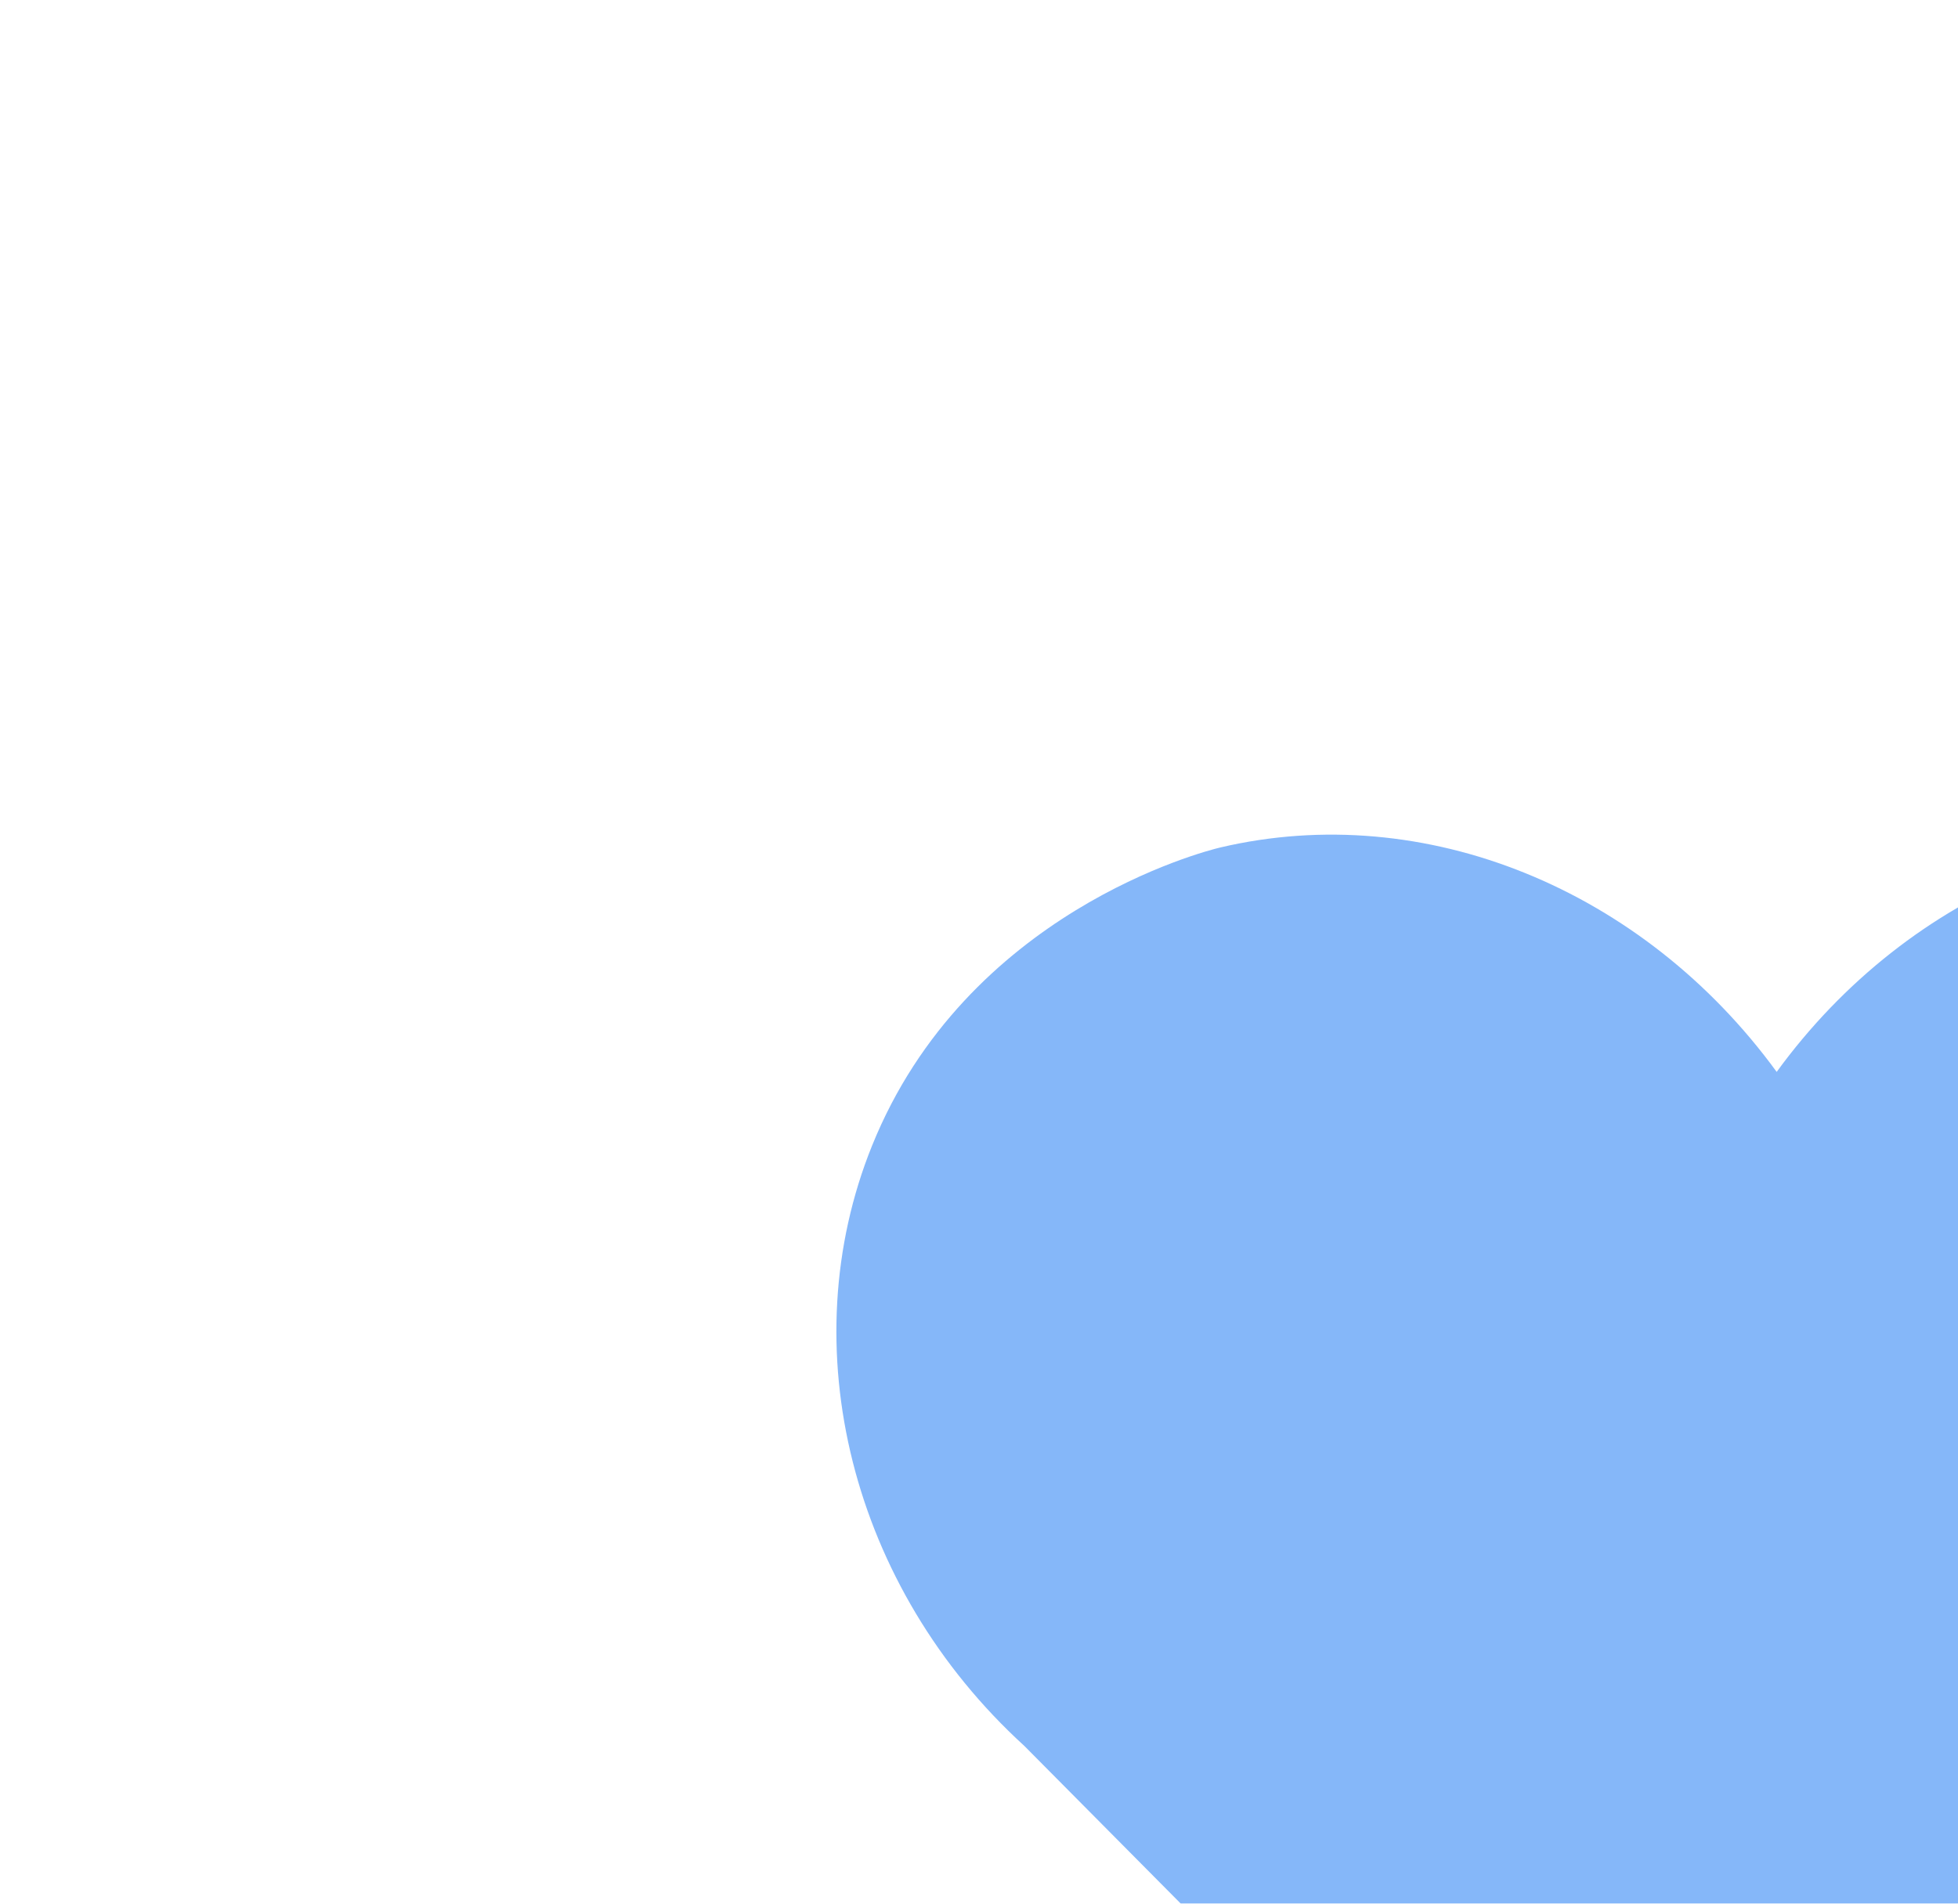 <svg width="576" height="560" viewBox="0 0 576 560" fill="none" xmlns="http://www.w3.org/2000/svg">
<g opacity="0.5" filter="url(#filter0_f_1921_223260)">
<path d="M522.589 732.522C518.867 732.505 516.444 730.378 515.908 729.89L301.337 513.601C250.26 467.003 232.709 396.016 256.526 337.059C284.253 268.338 354.266 250.417 358.991 249.302C419.154 235.164 483.437 261.522 522.658 315.32C561.827 261.522 626.161 235.164 686.29 249.302C689.337 250.017 760.716 267.537 788.79 337.059C812.762 396.452 794.762 467.369 743.962 513.601L529.408 729.89C528.854 730.378 526.379 732.54 522.589 732.522Z" fill="#0C6FF3"/>
</g>
<defs>
<filter id="filter0_f_1921_223260" x="0.709" y="0.19" width="1043.91" height="977.671" filterUnits="userSpaceOnUse" color-interpolation-filters="sRGB">
<feFlood flood-opacity="0" result="BackgroundImageFix"/>
<feBlend mode="normal" in="SourceGraphic" in2="BackgroundImageFix" result="shape"/>
<feGaussianBlur stdDeviation="122.669" result="effect1_foregroundBlur_1921_223260"/>
</filter>
</defs>
</svg>
